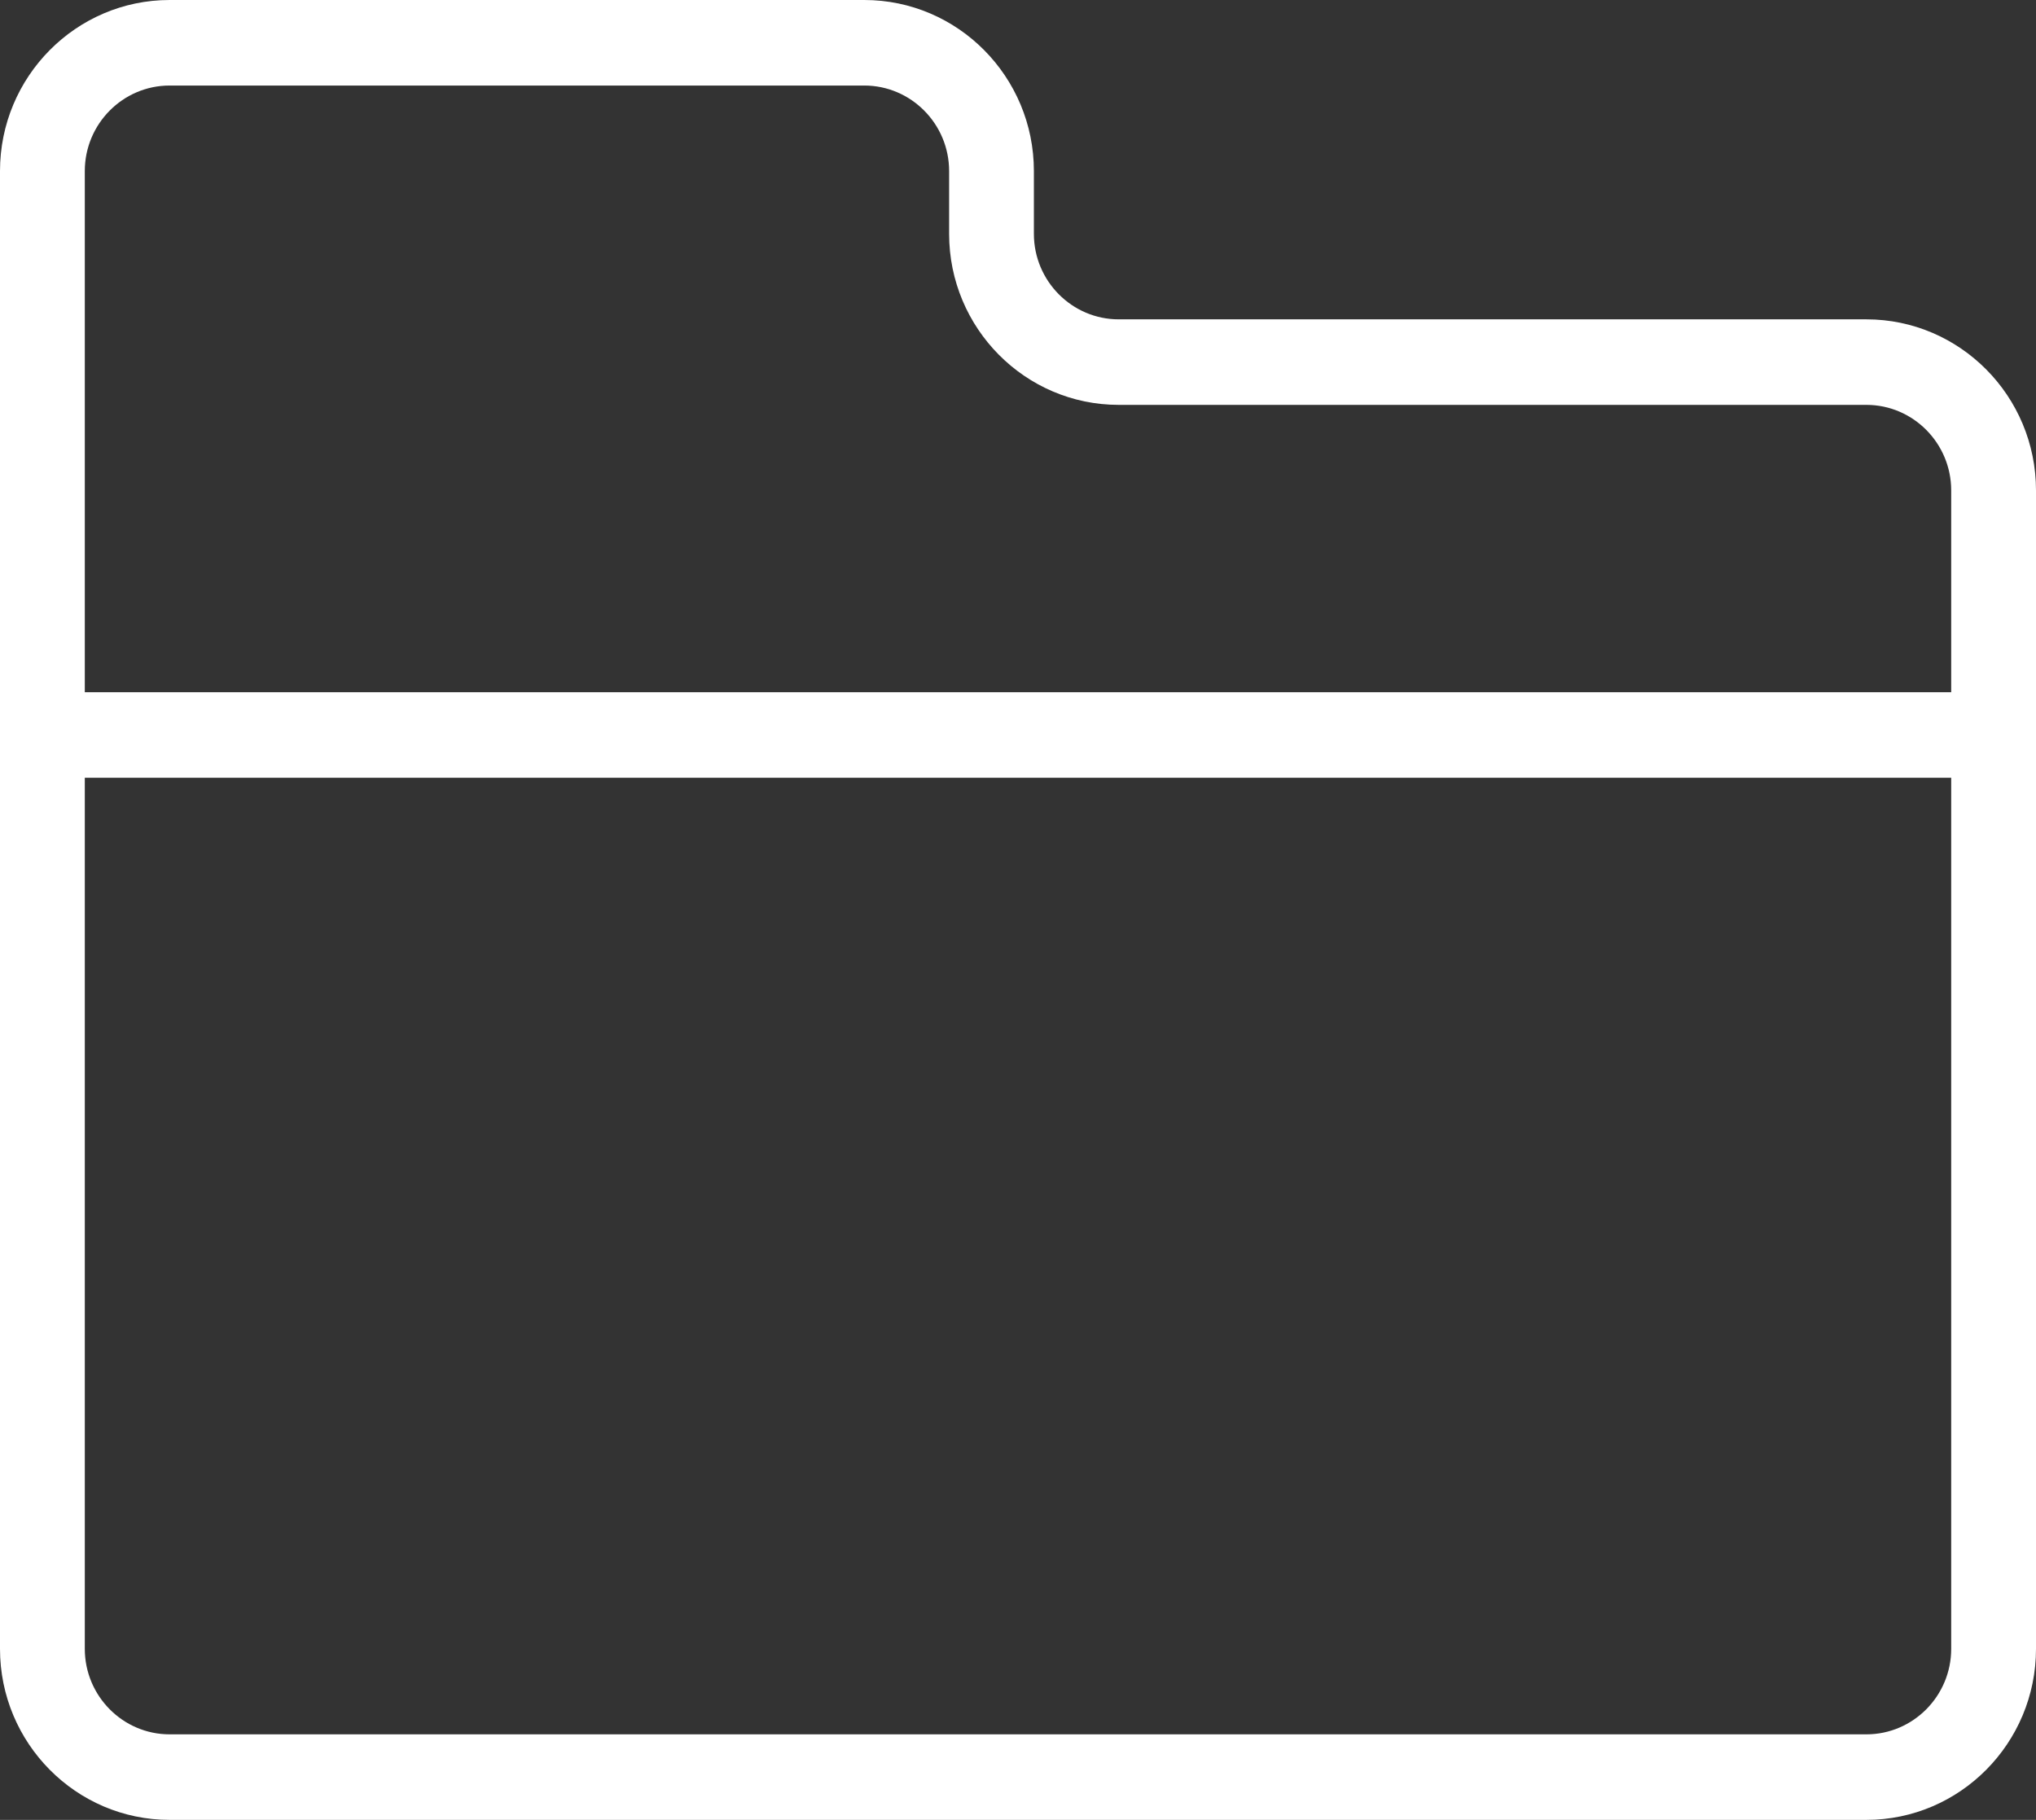 <svg width="66" height="59" viewBox="0 0 66 59" fill="none" xmlns="http://www.w3.org/2000/svg">
<rect x="0" y="0" width="66" height="59" fill="#333333" stroke="none"/>
<g clip-path="url(#clip0_120_507)">
<path d="M60.502 59H5.498C2.466 59 0 56.513 0 53.455V5.545C0 2.487 2.466 0 5.498 0H28.017C31.05 0 33.515 2.487 33.515 5.545V7.581C33.515 9.108 34.75 10.353 36.264 10.353H60.502C63.534 10.353 66 12.84 66 15.899V53.455C66 56.513 63.534 59 60.502 59ZM5.498 2.773C3.983 2.773 2.749 4.018 2.749 5.545V53.455C2.749 54.982 3.983 56.227 5.498 56.227H60.502C62.017 56.227 63.251 54.982 63.251 53.455V15.899C63.251 14.371 62.017 13.126 60.502 13.126H36.264C33.232 13.126 30.767 10.639 30.767 7.581V5.545C30.767 4.018 29.532 2.773 28.017 2.773H5.498Z" fill="white"/>
<path d="M65.992 22.442H1.375V25.215H65.992V22.442Z" fill="white"/>
</g>
<defs>
<clipPath id="clip0_120_507">
<rect width="66" height="59" fill="white"/>
</clipPath>
</defs>
</svg>
